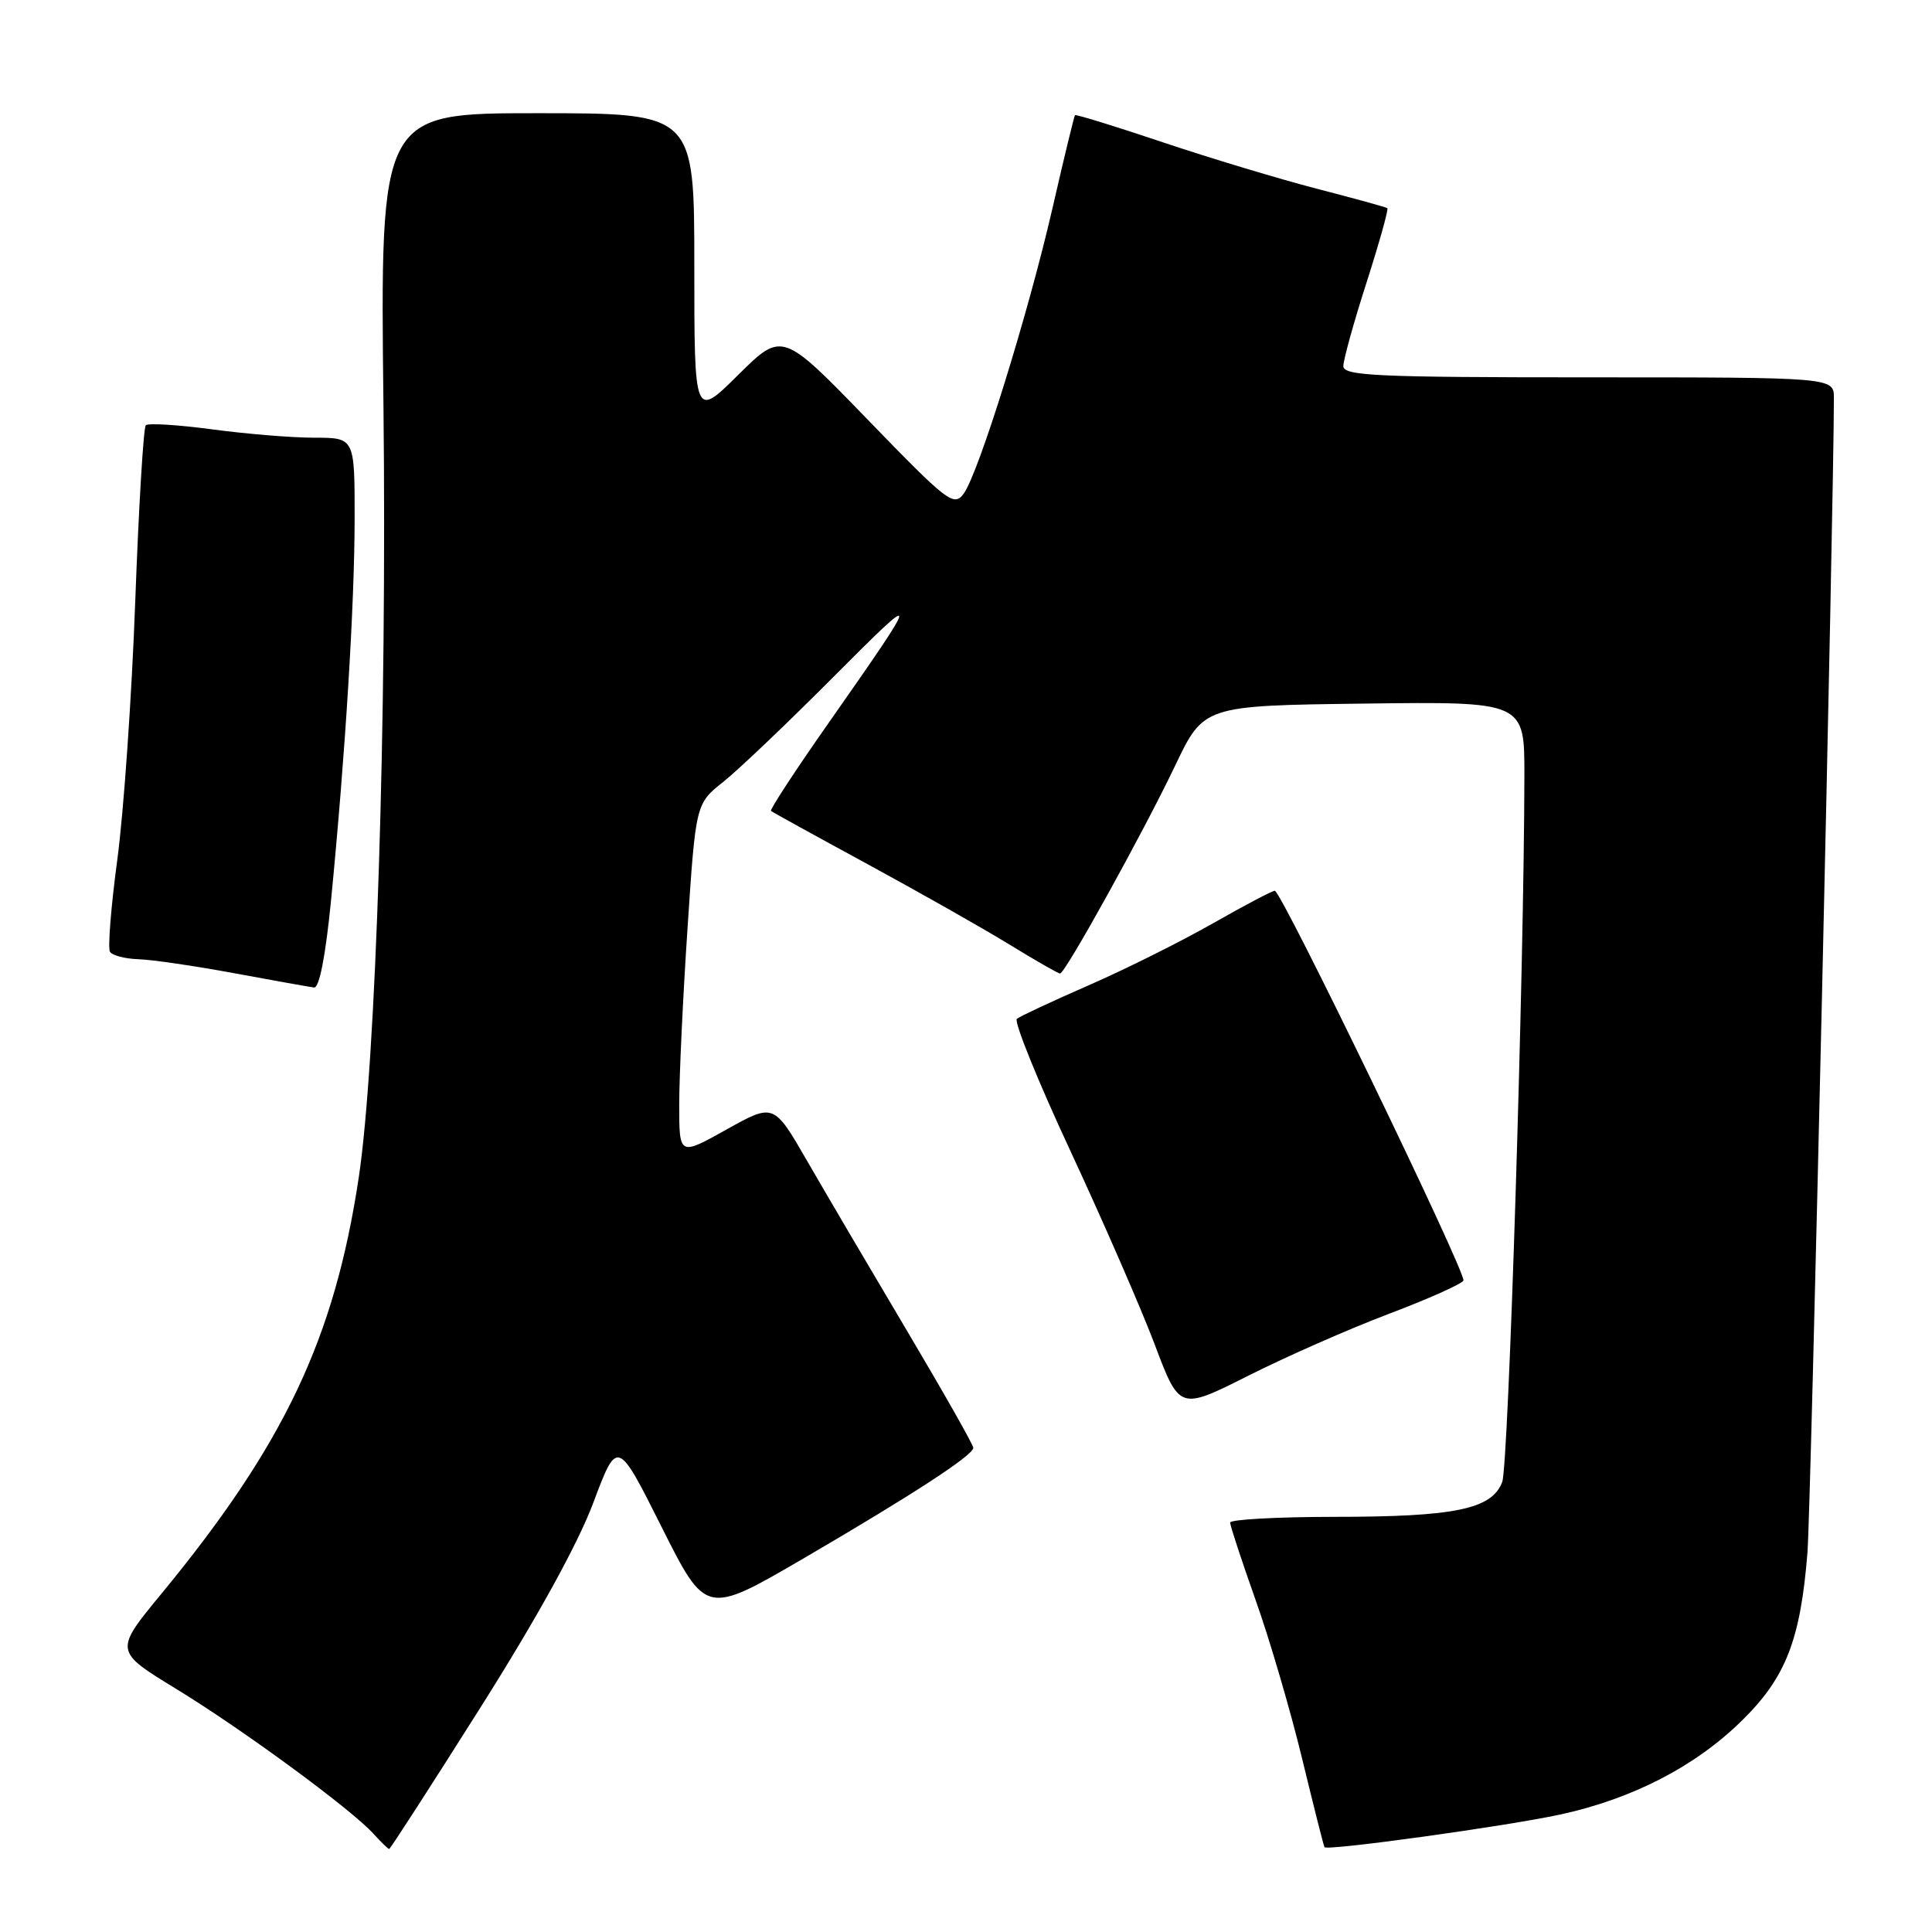 <?xml version="1.0" encoding="UTF-8" standalone="no"?>
<!DOCTYPE svg PUBLIC "-//W3C//DTD SVG 1.1//EN" "http://www.w3.org/Graphics/SVG/1.1/DTD/svg11.dtd" >
<svg xmlns="http://www.w3.org/2000/svg" xmlns:xlink="http://www.w3.org/1999/xlink" version="1.1" viewBox="0 0 256 256">
 <g >
 <path fill="currentColor"
d=" M 63.61 226.34 C 71.16 214.39 76.55 204.62 78.60 199.16 C 81.80 190.64 81.80 190.64 87.67 202.34 C 93.54 214.04 93.54 214.04 106.52 206.47 C 120.85 198.11 128.93 192.85 128.97 191.85 C 128.99 191.49 125.03 184.51 120.19 176.35 C 115.34 168.18 109.38 158.05 106.95 153.83 C 102.53 146.17 102.53 146.17 96.26 149.67 C 90.00 153.17 90.00 153.17 90.00 146.36 C 90.00 142.61 90.49 132.11 91.10 123.02 C 92.19 106.50 92.19 106.50 95.85 103.59 C 97.86 101.99 104.45 95.71 110.49 89.64 C 122.17 77.92 122.14 78.17 109.77 95.83 C 105.40 102.06 101.98 107.29 102.16 107.45 C 102.35 107.61 108.09 110.78 114.93 114.49 C 121.77 118.21 130.22 122.99 133.70 125.12 C 137.18 127.26 140.23 129.00 140.46 129.00 C 141.14 129.00 151.50 110.28 155.69 101.50 C 159.50 93.50 159.50 93.50 180.75 93.23 C 202.00 92.96 202.00 92.96 201.99 102.73 C 201.95 128.52 199.89 194.16 199.05 196.38 C 197.68 199.98 192.79 200.99 176.75 200.99 C 169.19 201.00 163.00 201.34 163.00 201.75 C 163.00 202.16 164.52 206.78 166.37 212.00 C 168.23 217.22 171.00 226.68 172.53 233.00 C 174.06 239.32 175.40 244.62 175.50 244.76 C 175.87 245.27 199.55 241.99 206.71 240.44 C 216.31 238.36 224.67 234.05 230.85 227.95 C 236.64 222.26 238.58 217.27 239.50 205.69 C 239.94 200.18 243.00 66.43 243.00 52.75 C 243.00 50.00 243.00 50.00 210.50 50.00 C 182.39 50.00 178.00 49.80 178.00 48.51 C 178.00 47.69 179.38 42.70 181.08 37.42 C 182.77 32.14 184.01 27.71 183.83 27.58 C 183.65 27.45 179.45 26.29 174.50 25.01 C 169.55 23.73 160.36 20.96 154.07 18.85 C 147.79 16.74 142.56 15.13 142.44 15.26 C 142.33 15.39 140.99 20.90 139.48 27.50 C 136.25 41.57 129.68 62.68 127.70 65.40 C 126.39 67.18 125.58 66.56 114.98 55.61 C 103.65 43.91 103.65 43.91 97.82 49.67 C 92.00 55.44 92.00 55.44 92.00 35.22 C 92.00 15.00 92.00 15.00 71.19 15.00 C 50.37 15.00 50.37 15.00 50.81 53.75 C 51.28 95.50 49.82 140.90 47.53 156.07 C 44.31 177.38 37.67 191.39 21.42 211.14 C 15.13 218.77 15.13 218.77 23.35 223.79 C 32.23 229.22 46.53 239.72 49.48 242.98 C 50.49 244.09 51.43 245.00 51.57 245.00 C 51.71 245.00 57.13 236.60 63.61 226.34 Z  M 184.01 174.10 C 189.25 172.12 193.70 170.13 193.91 169.68 C 194.33 168.75 169.82 118.09 168.92 118.03 C 168.60 118.02 164.89 119.97 160.68 122.37 C 156.46 124.77 149.07 128.46 144.25 130.56 C 139.44 132.66 135.16 134.66 134.74 135.00 C 134.32 135.34 137.52 143.25 141.86 152.56 C 146.19 161.88 151.22 173.41 153.02 178.19 C 156.30 186.87 156.30 186.87 165.40 182.29 C 170.40 179.77 178.78 176.08 184.01 174.10 Z  M 43.87 119.25 C 45.76 99.90 46.98 80.16 46.99 68.75 C 47.00 58.00 47.00 58.00 41.66 58.00 C 38.72 58.00 32.62 57.50 28.10 56.89 C 23.58 56.29 19.63 56.04 19.32 56.35 C 19.01 56.66 18.38 67.17 17.92 79.70 C 17.46 92.24 16.39 107.61 15.55 113.86 C 14.71 120.11 14.27 125.62 14.57 126.11 C 14.87 126.60 16.55 127.04 18.31 127.10 C 20.06 127.15 25.77 127.98 31.00 128.95 C 36.23 129.92 41.00 130.77 41.61 130.85 C 42.31 130.95 43.14 126.68 43.87 119.25 Z "/>
</g>
</svg>